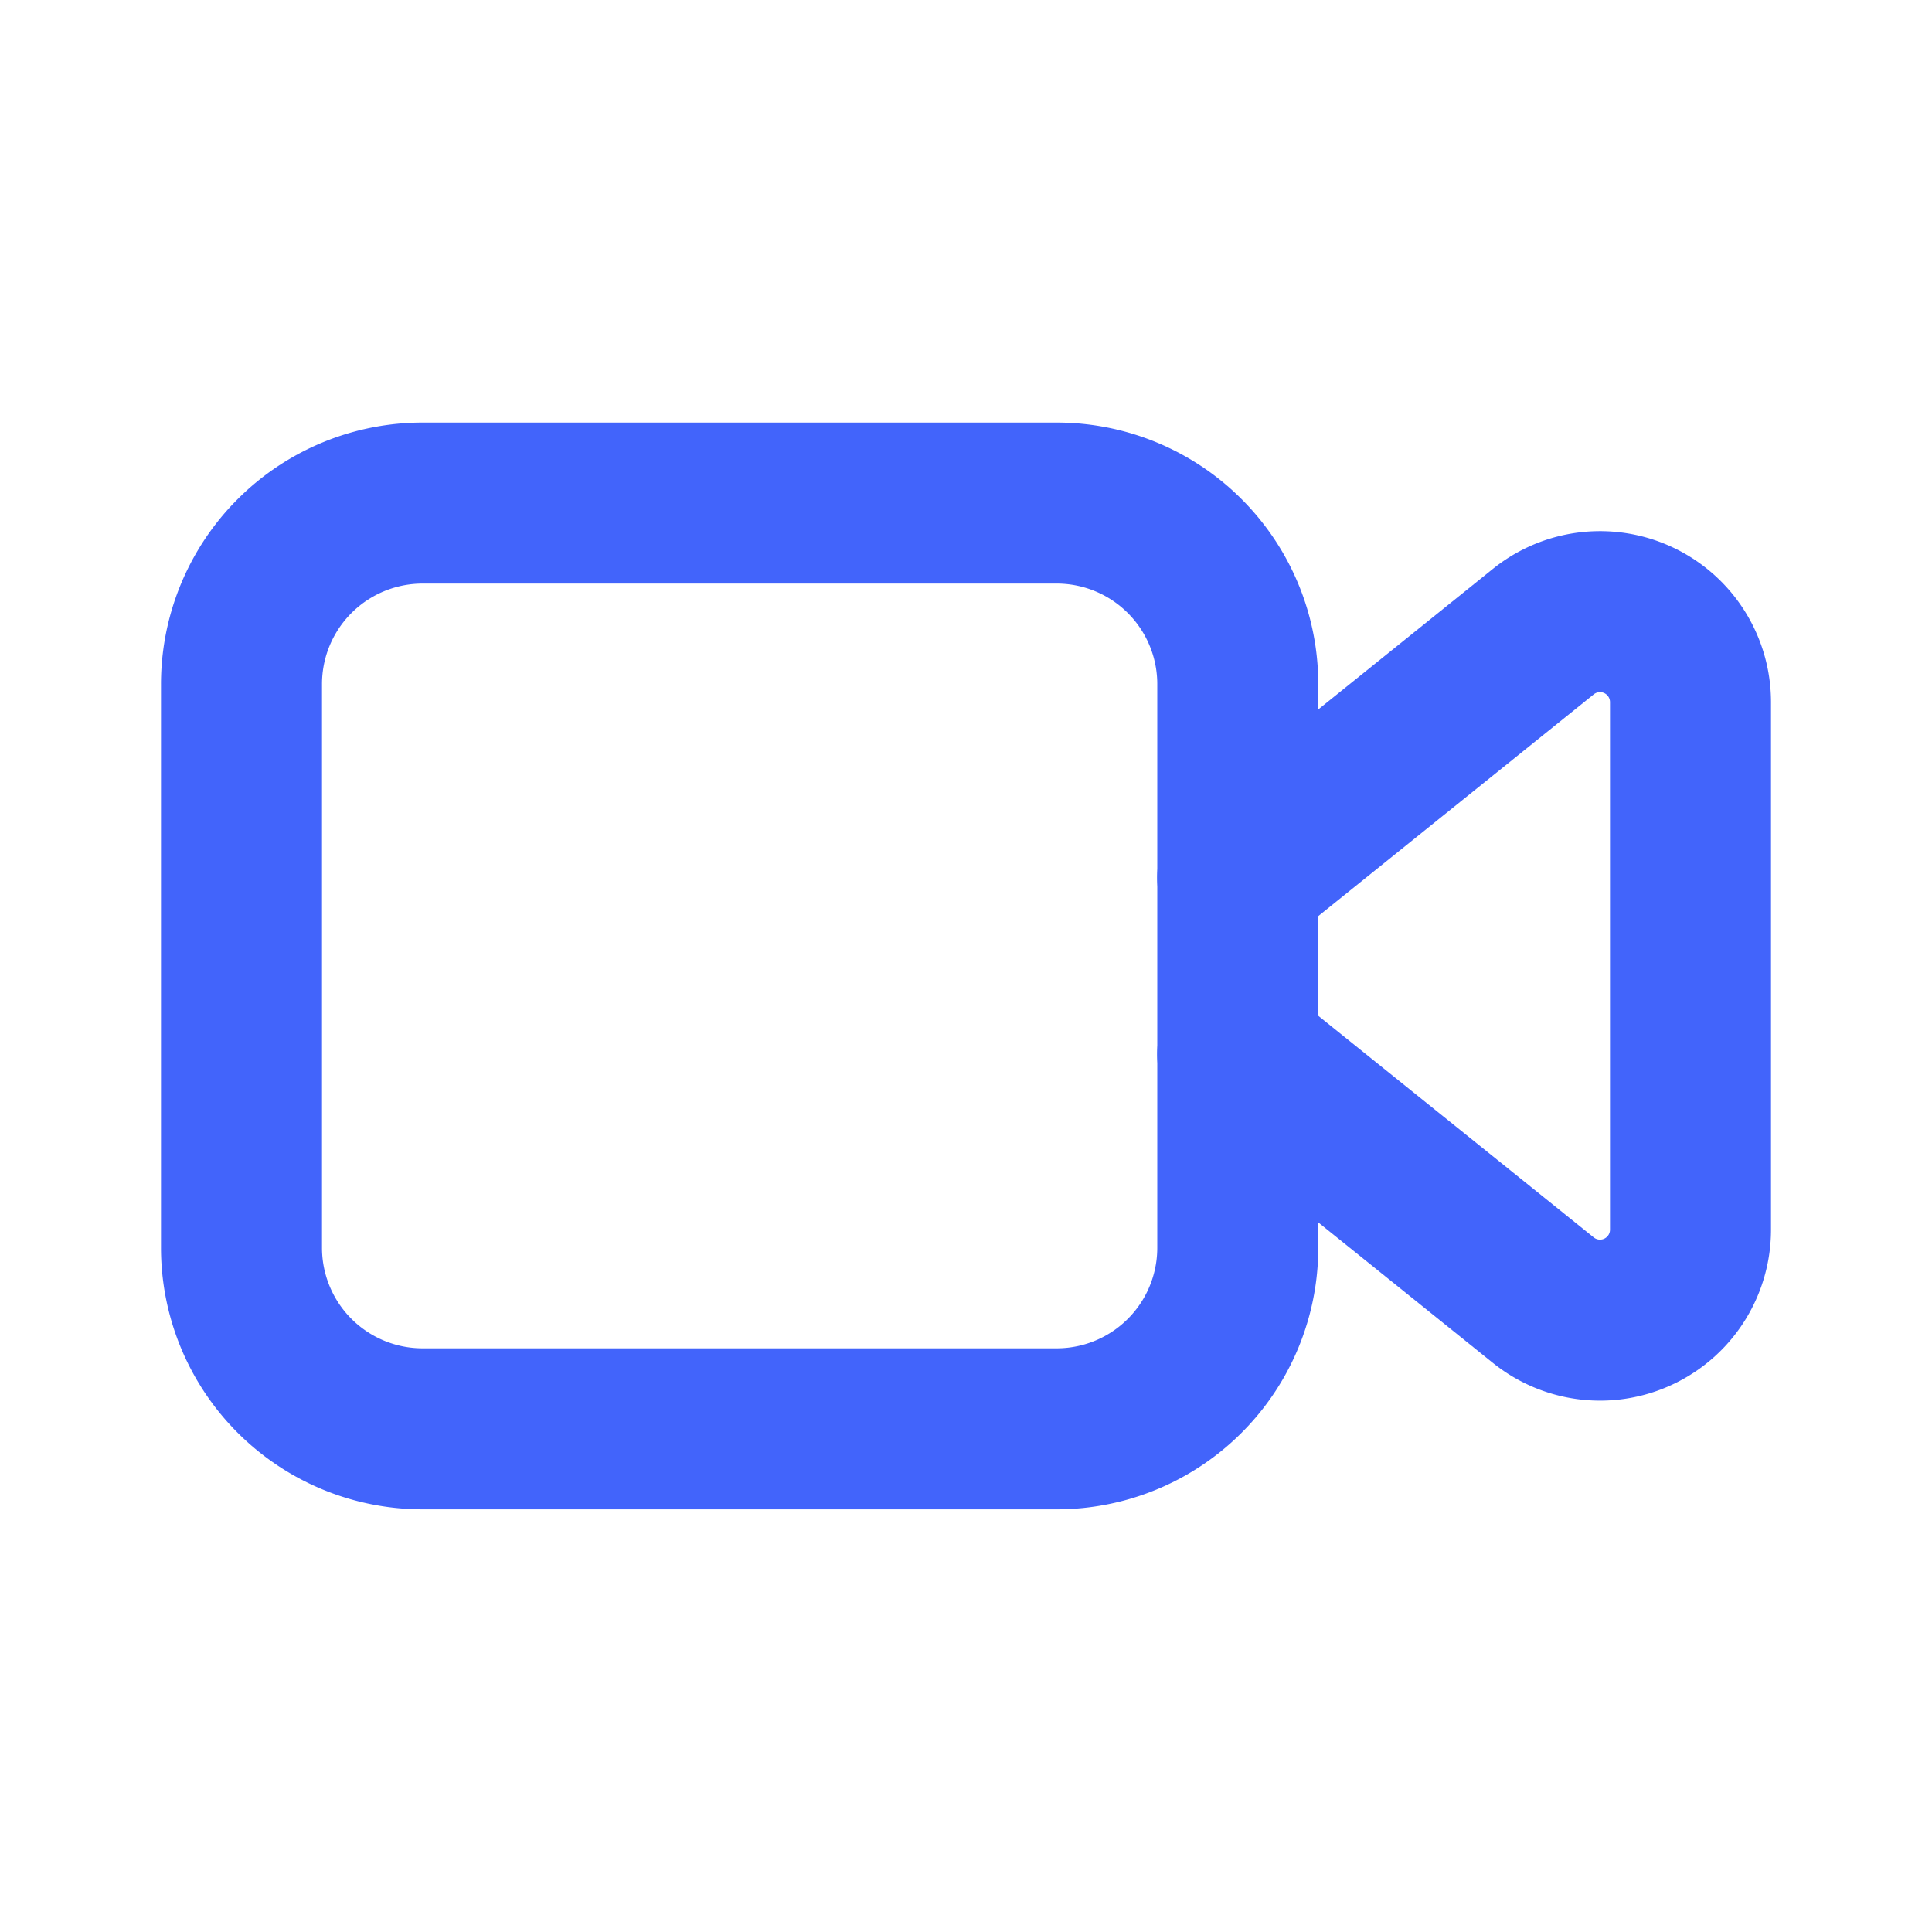 <svg xmlns="http://www.w3.org/2000/svg" id="Video_Movies.11" width="18" height="18" data-name="Video, Movies.11" viewBox="0 0 18 18">
    <defs>
        <style>
            .cls-1{fill:none;stroke:#4264fb;stroke-linecap:round;stroke-linejoin:round;stroke-width:1.5px}
        </style>
    </defs>
    <g id="Group_1038" data-name="Group 1038" transform="translate(2.25 4.687)">
        <path id="Path_12425" d="M10.594 14.875H4.688A1.687 1.687 0 0 1 3 13.188v-5.25A1.687 1.687 0 0 1 4.688 6.25h5.906a1.687 1.687 0 0 1 1.688 1.687v5.25a1.687 1.687 0 0 1-1.688 1.688z" class="cls-1" data-name="Path 12425" transform="translate(-3 -6.25)"/>
        <path id="Path_12426" d="M15.375 11.722l2.846 2.29a.843.843 0 0 0 1.373-.657V8.443a.843.843 0 0 0-1.373-.657l-2.846 2.291" class="cls-1" data-name="Path 12426" transform="translate(-6.094 -6.587)"/>
    </g>
    <path id="Path_12429" fill="none" d="M0 0h18v18H0z" data-name="Path 12429"/>
</svg>
